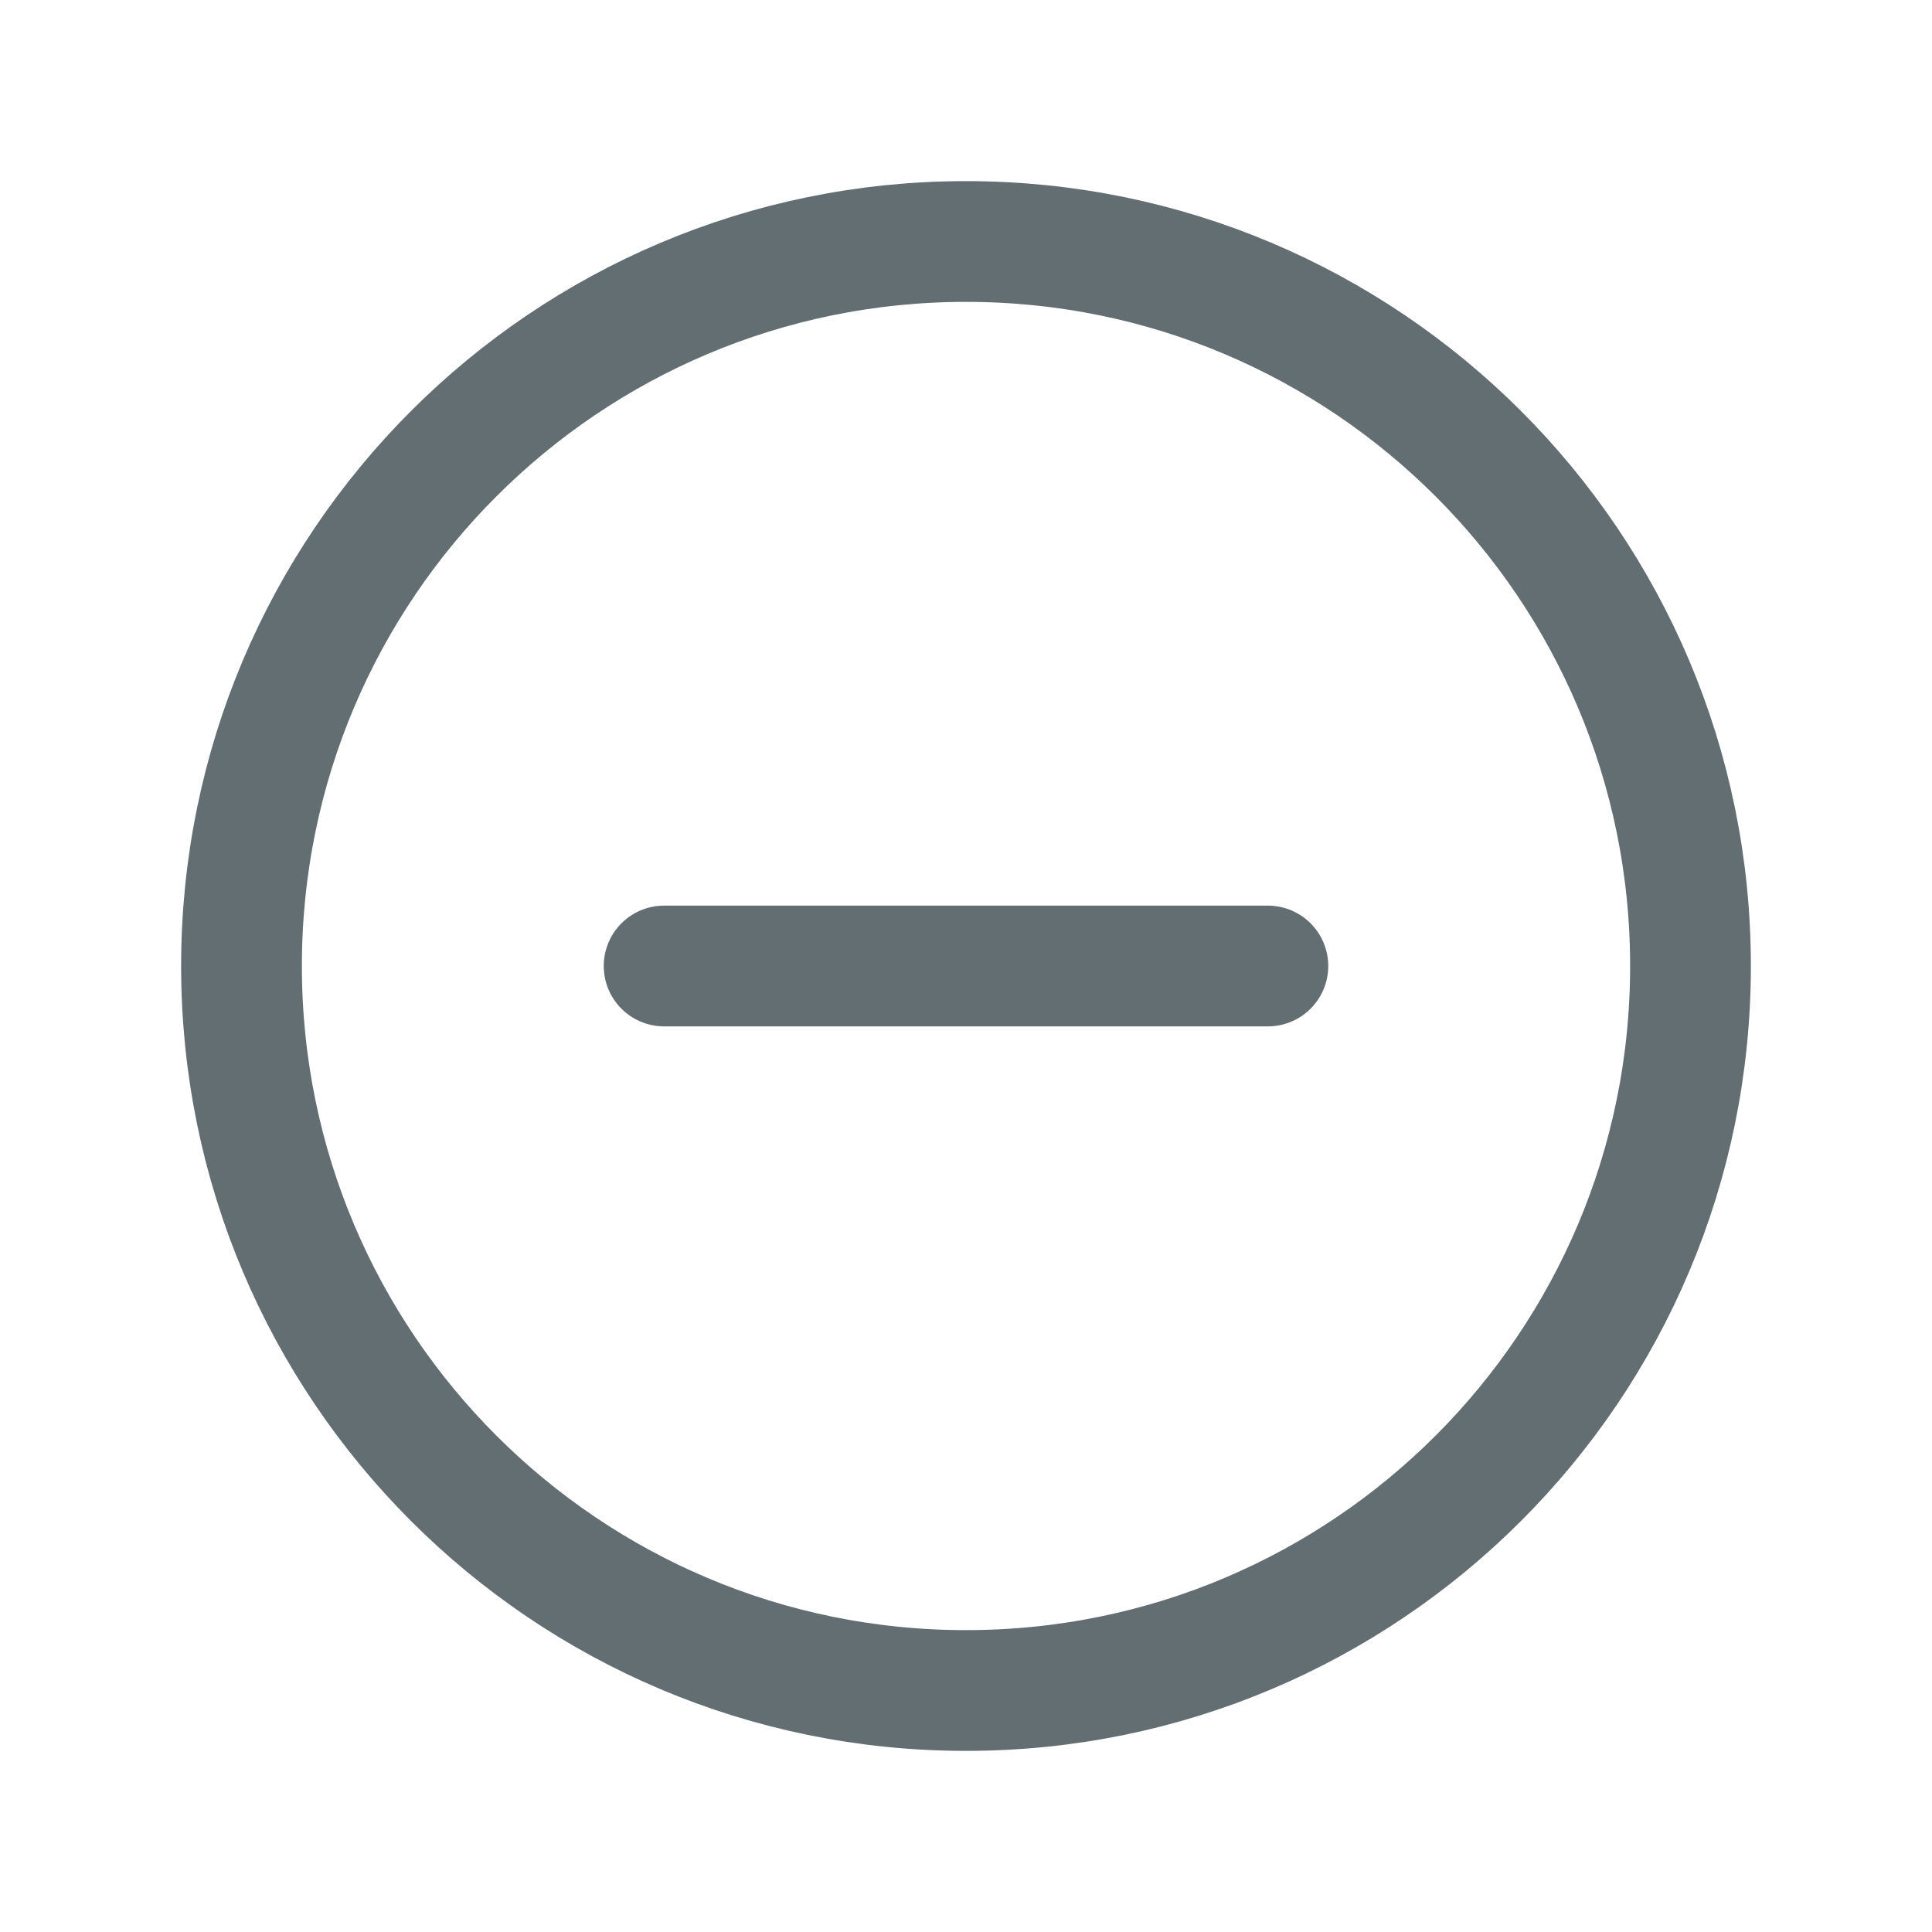 <svg width="24" height="24" viewBox="0 0 24 24" fill="none" xmlns="http://www.w3.org/2000/svg">
<path d="M12 21C16.971 21 21 16.971 21 12C21 7.029 16.971 3 12 3C7.029 3 3 7.029 3 12C3 16.971 7.029 21 12 21Z" stroke="#636E72" stroke-width="1.5" stroke-linecap="round" stroke-linejoin="round"/>
<path d="M8.25 12H15.75" stroke="#636E72" stroke-width="1.5" stroke-linecap="round" stroke-linejoin="round"/>
</svg>
